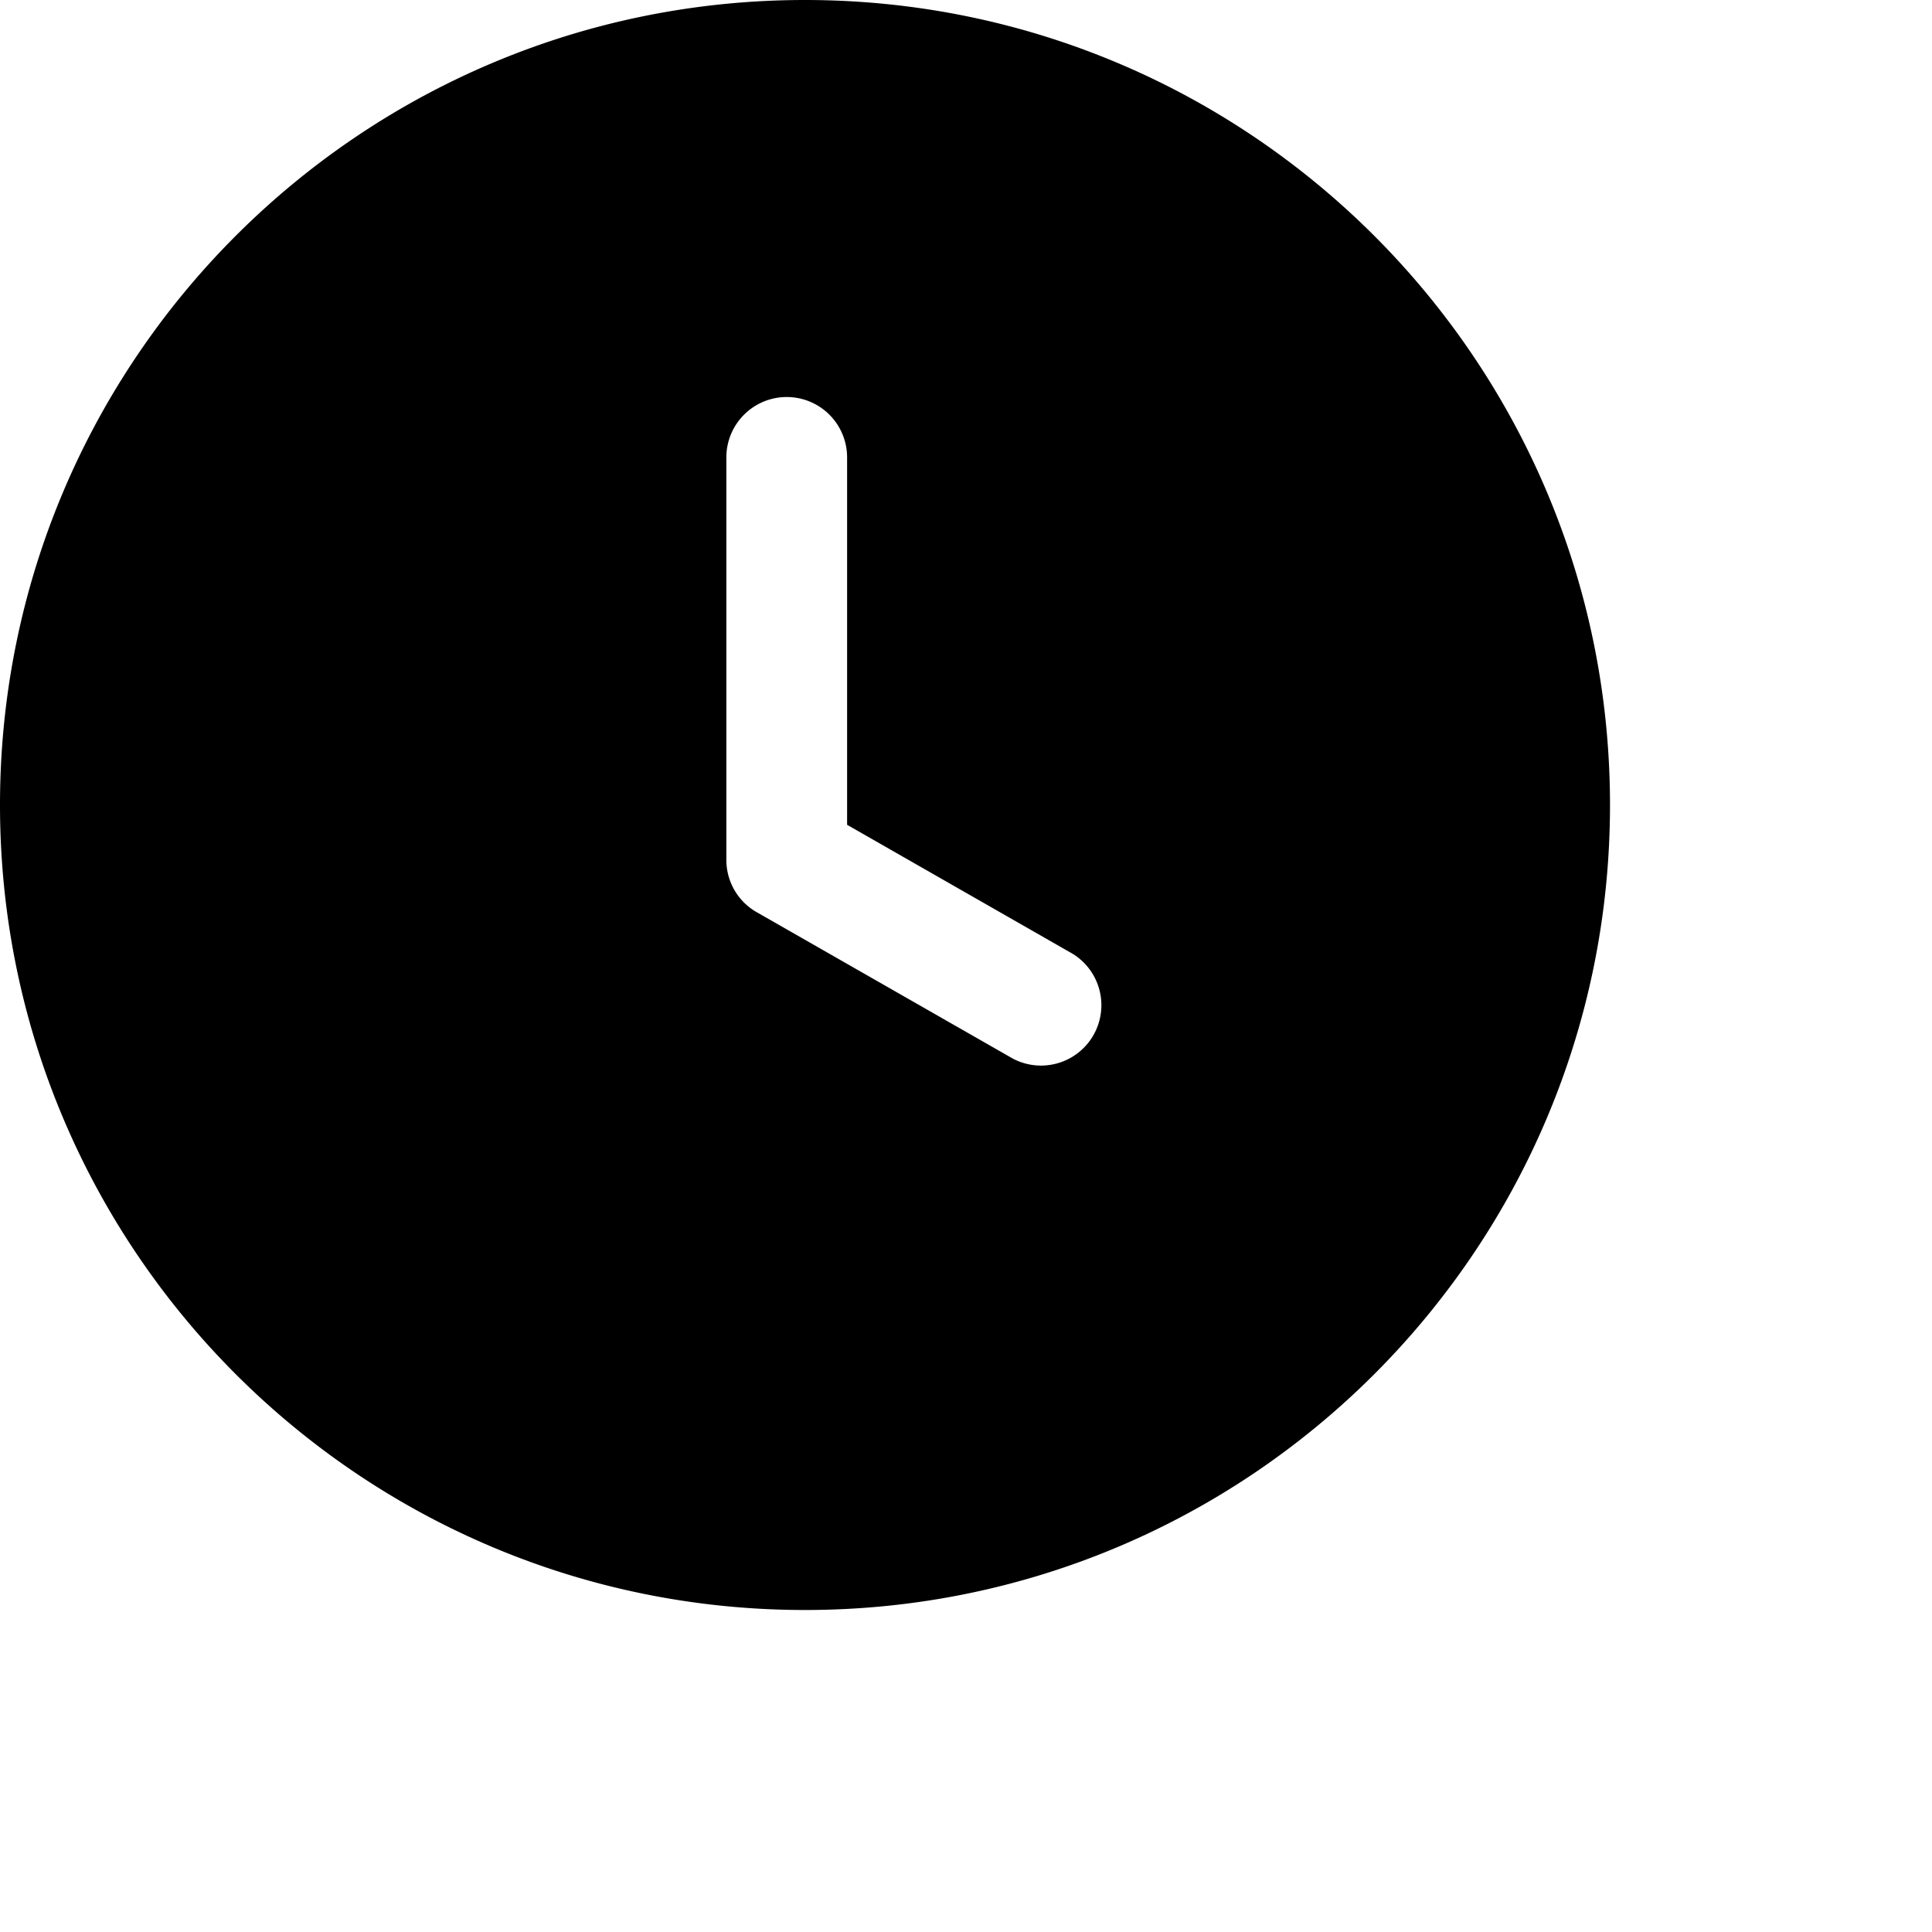 <svg xmlns="http://www.w3.org/2000/svg" viewBox="0 0 24 24" fill="none"><path fill="currentColor" d="M0 10C0 4.477 4.477 0 10 0s10 4.477 10 10-4.477 10-10 10S0 15.523 0 10Zm10.523-4.318a.75.75 0 1 0-1.5 0v5c0 .269.144.518.378.65l3.182 1.819a.75.75 0 0 0 .743-1.302l-2.803-1.603V5.682Z"/></svg>